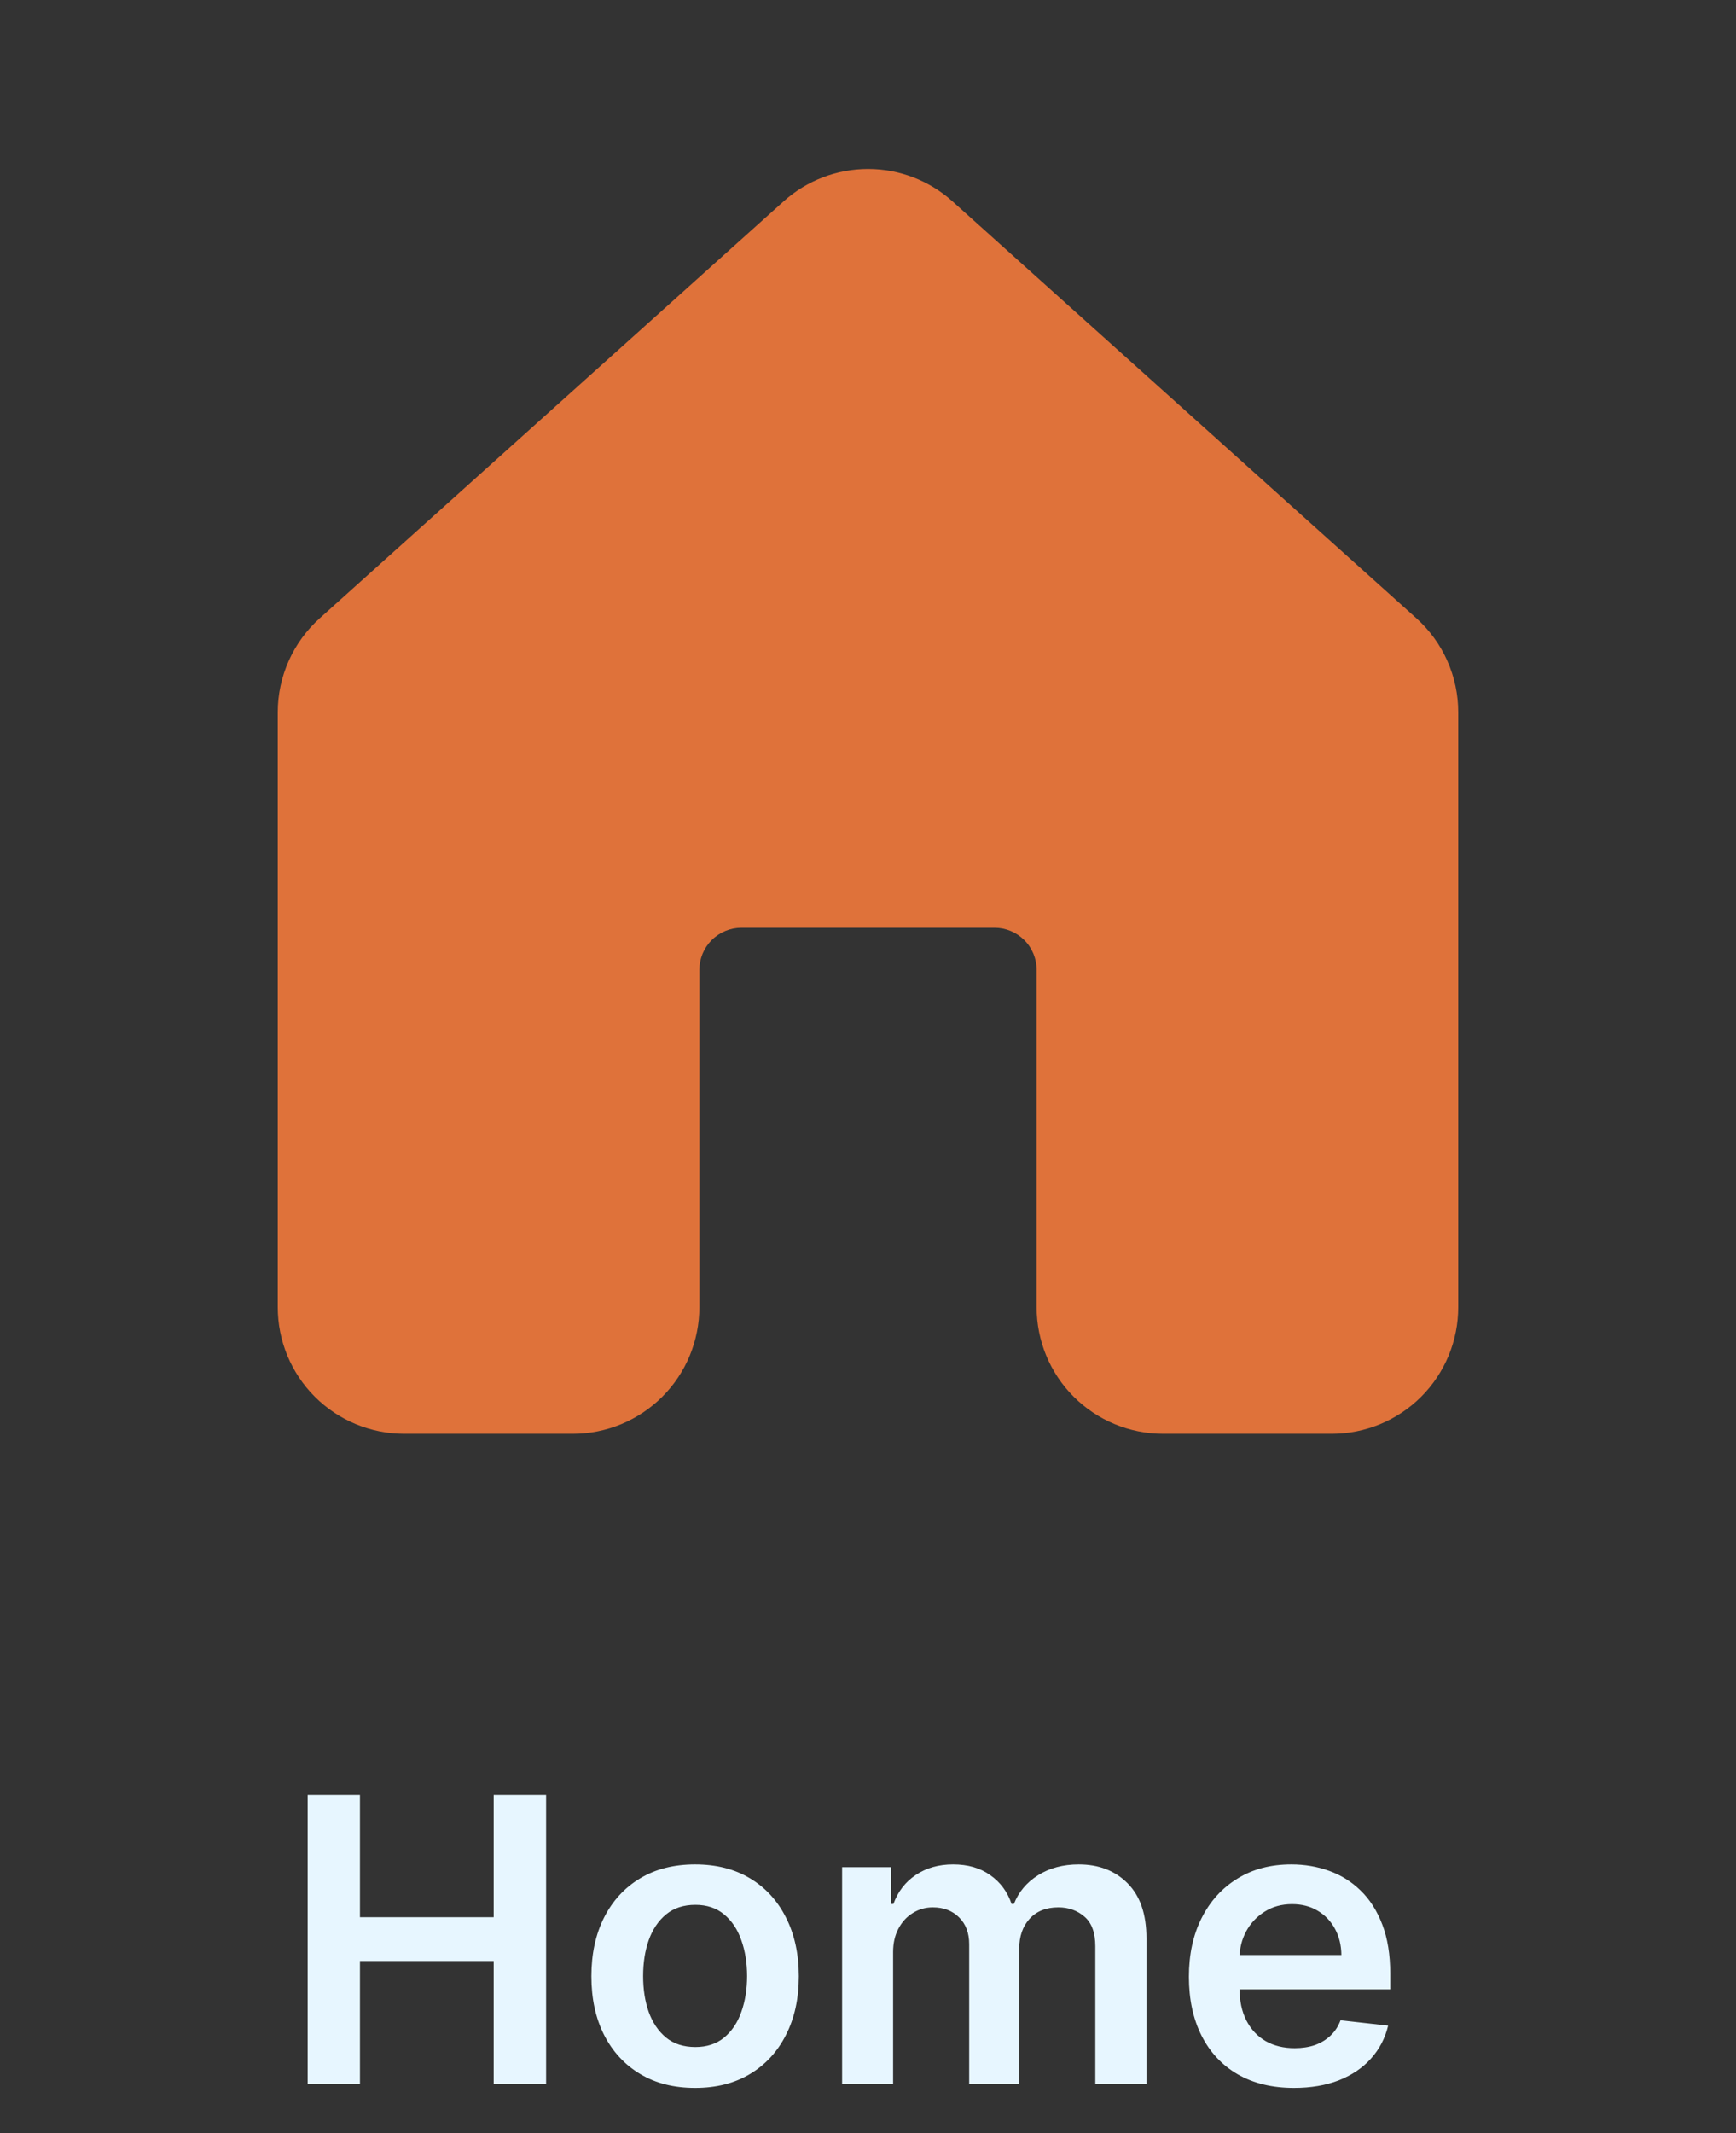 <svg width="35" height="43" viewBox="0 0 35 43" fill="none" xmlns="http://www.w3.org/2000/svg">
<rect x="0" y="0" width="35" height="43" fill="#333333" stroke="none"/>
<path d="M19.205 4.06C18.737 3.639 18.13 3.406 17.501 3.406C16.872 3.406 16.265 3.639 15.797 4.06L6.447 12.461C6.181 12.7 5.968 12.992 5.822 13.319C5.676 13.645 5.6 13.999 5.6 14.357V26.35C5.6 27.026 5.869 27.675 6.347 28.153C6.825 28.631 7.474 28.9 8.15 28.9H11.55C12.226 28.9 12.875 28.631 13.353 28.153C13.831 27.675 14.1 27.026 14.1 26.35V19.55C14.1 19.325 14.19 19.108 14.349 18.949C14.508 18.79 14.725 18.7 14.95 18.7H20.05C20.276 18.7 20.492 18.79 20.651 18.949C20.811 19.108 20.9 19.325 20.9 19.55V26.35C20.9 27.026 21.169 27.675 21.647 28.153C22.125 28.631 22.774 28.9 23.45 28.9H26.85C27.526 28.9 28.175 28.631 28.653 28.153C29.131 27.675 29.4 27.026 29.4 26.35V14.357C29.4 13.999 29.325 13.646 29.179 13.319C29.034 12.992 28.821 12.7 28.555 12.461L19.205 4.06Z" fill="#DF723A"/>
<path d="M6.203 42V36.182H7.257V38.645H9.953V36.182H11.01V42H9.953V39.528H7.257V42H6.203ZM14.014 42.085C13.588 42.085 13.218 41.992 12.906 41.804C12.593 41.617 12.351 41.354 12.179 41.017C12.008 40.68 11.923 40.286 11.923 39.835C11.923 39.385 12.008 38.99 12.179 38.651C12.351 38.312 12.593 38.048 12.906 37.861C13.218 37.673 13.588 37.58 14.014 37.58C14.44 37.58 14.809 37.673 15.122 37.861C15.434 38.048 15.676 38.312 15.846 38.651C16.019 38.99 16.105 39.385 16.105 39.835C16.105 40.286 16.019 40.68 15.846 41.017C15.676 41.354 15.434 41.617 15.122 41.804C14.809 41.992 14.44 42.085 14.014 42.085ZM14.02 41.261C14.251 41.261 14.444 41.198 14.599 41.071C14.754 40.942 14.87 40.77 14.946 40.554C15.023 40.338 15.062 40.097 15.062 39.832C15.062 39.565 15.023 39.324 14.946 39.108C14.87 38.89 14.754 38.717 14.599 38.588C14.444 38.459 14.251 38.395 14.02 38.395C13.783 38.395 13.586 38.459 13.429 38.588C13.273 38.717 13.157 38.89 13.079 39.108C13.003 39.324 12.966 39.565 12.966 39.832C12.966 40.097 13.003 40.338 13.079 40.554C13.157 40.77 13.273 40.942 13.429 41.071C13.586 41.198 13.783 41.261 14.02 41.261ZM16.978 42V37.636H17.961V38.378H18.012C18.103 38.128 18.253 37.933 18.463 37.793C18.674 37.651 18.925 37.58 19.216 37.58C19.512 37.58 19.761 37.651 19.963 37.795C20.168 37.938 20.312 38.132 20.395 38.378H20.441C20.537 38.135 20.7 37.942 20.929 37.798C21.16 37.653 21.434 37.58 21.75 37.58C22.152 37.58 22.48 37.706 22.733 37.96C22.987 38.214 23.114 38.584 23.114 39.071V42H22.083V39.23C22.083 38.959 22.011 38.761 21.867 38.636C21.723 38.51 21.547 38.446 21.338 38.446C21.09 38.446 20.896 38.524 20.756 38.679C20.618 38.832 20.549 39.032 20.549 39.278V42H19.54V39.188C19.54 38.962 19.472 38.782 19.336 38.648C19.201 38.513 19.025 38.446 18.807 38.446C18.659 38.446 18.525 38.484 18.404 38.56C18.283 38.633 18.186 38.739 18.114 38.875C18.042 39.01 18.006 39.167 18.006 39.347V42H16.978ZM26.089 42.085C25.652 42.085 25.274 41.994 24.956 41.812C24.639 41.629 24.396 41.369 24.226 41.034C24.055 40.697 23.97 40.3 23.97 39.844C23.97 39.395 24.055 39.001 24.226 38.662C24.398 38.321 24.638 38.056 24.947 37.867C25.256 37.675 25.619 37.58 26.035 37.58C26.304 37.58 26.558 37.623 26.797 37.71C27.037 37.795 27.249 37.928 27.433 38.108C27.619 38.288 27.764 38.517 27.87 38.795C27.976 39.072 28.029 39.401 28.029 39.784V40.099H24.453V39.406H27.044C27.042 39.209 26.999 39.034 26.916 38.881C26.832 38.725 26.716 38.603 26.566 38.514C26.419 38.425 26.246 38.381 26.049 38.381C25.839 38.381 25.654 38.432 25.495 38.534C25.336 38.635 25.212 38.767 25.123 38.932C25.036 39.095 24.992 39.274 24.99 39.469V40.074C24.99 40.328 25.036 40.545 25.129 40.727C25.222 40.907 25.351 41.045 25.518 41.142C25.685 41.237 25.88 41.284 26.103 41.284C26.253 41.284 26.388 41.263 26.51 41.222C26.631 41.178 26.736 41.115 26.825 41.031C26.914 40.948 26.981 40.845 27.027 40.722L27.987 40.83C27.926 41.083 27.811 41.305 27.64 41.494C27.472 41.682 27.256 41.828 26.992 41.932C26.729 42.034 26.428 42.085 26.089 42.085Z" fill="#E7F6FF"/>
</svg>
